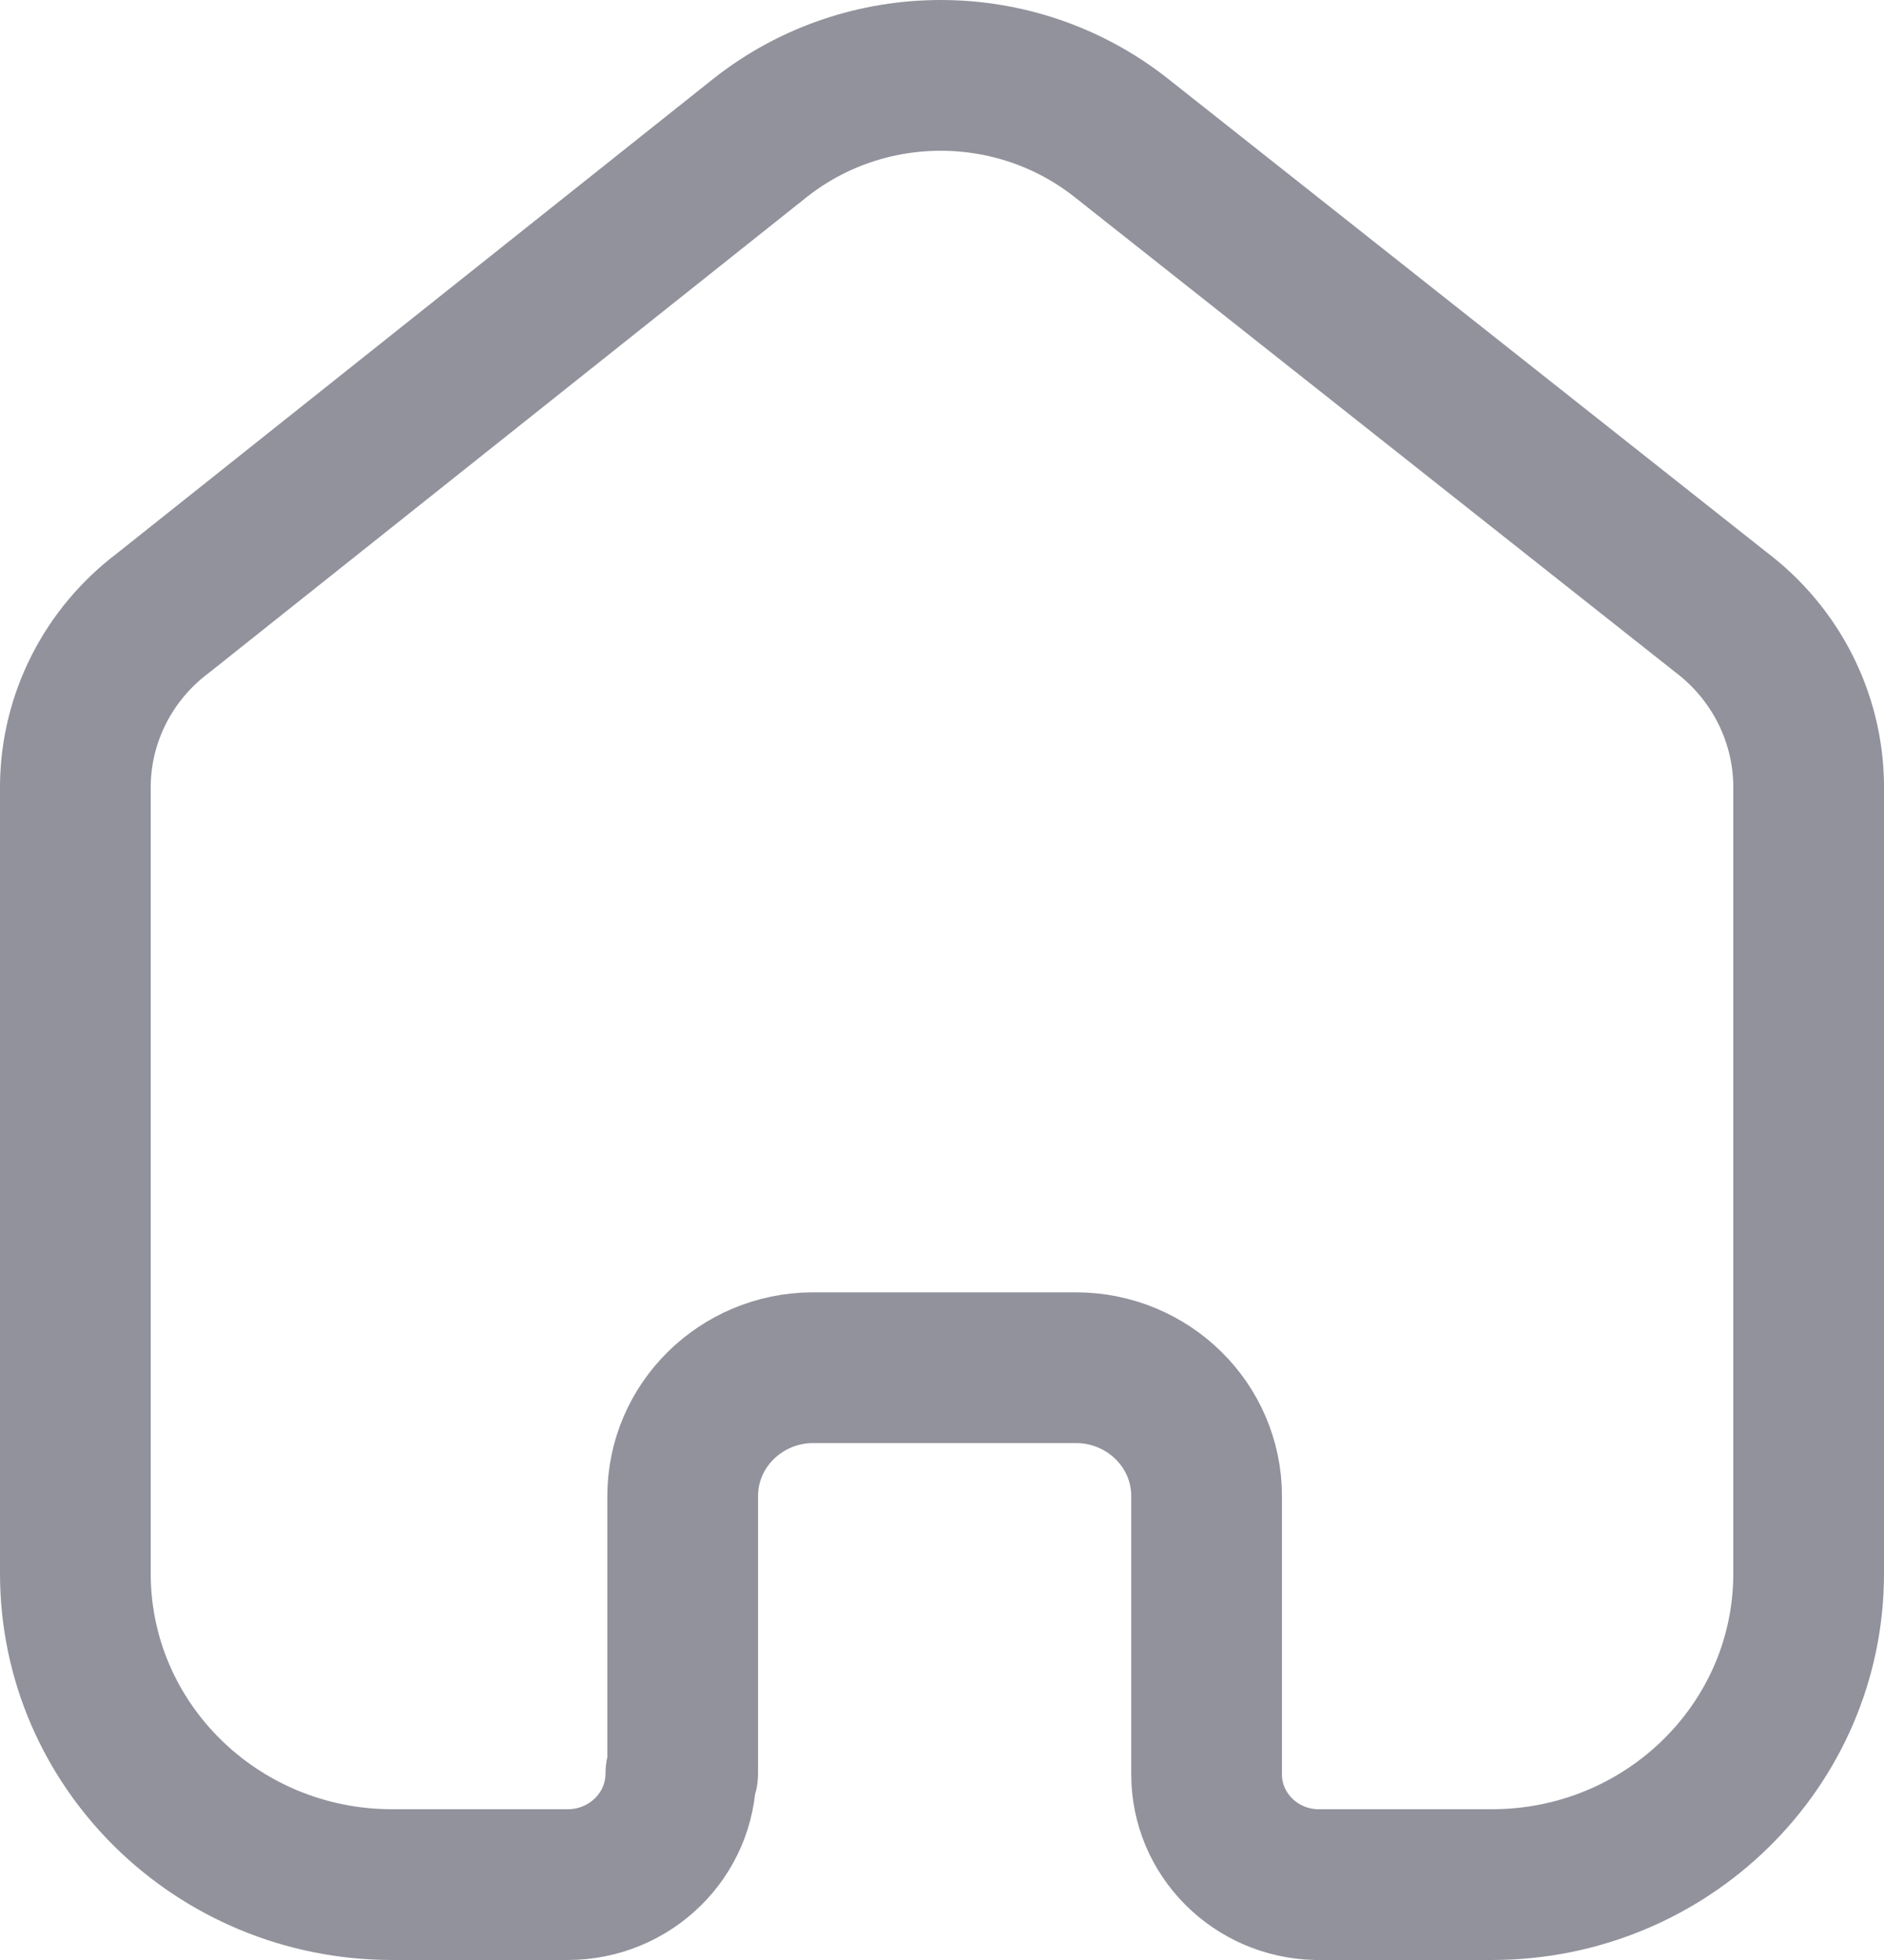 <svg width="25" height="26" viewBox="0 0 25 26" fill="none" xmlns="http://www.w3.org/2000/svg">
<path d="M9.059 23.526V19.846C9.059 18.91 9.829 18.149 10.782 18.143H14.276C15.234 18.143 16.011 18.905 16.011 19.846V19.846V23.537C16.011 24.332 16.657 24.981 17.467 25H19.796C22.118 25 24 23.153 24 20.874V20.874V10.405C23.988 9.509 23.559 8.667 22.835 8.12L14.87 1.822C13.474 0.726 11.491 0.726 10.095 1.822L2.165 8.131C1.439 8.676 1.009 9.52 1 10.417V20.874C1 23.153 2.882 25 5.204 25H7.533C8.363 25 9.035 24.34 9.035 23.526V23.526" stroke="#92929D" stroke-width="2" stroke-linecap="round" stroke-linejoin="round"/>
</svg>
